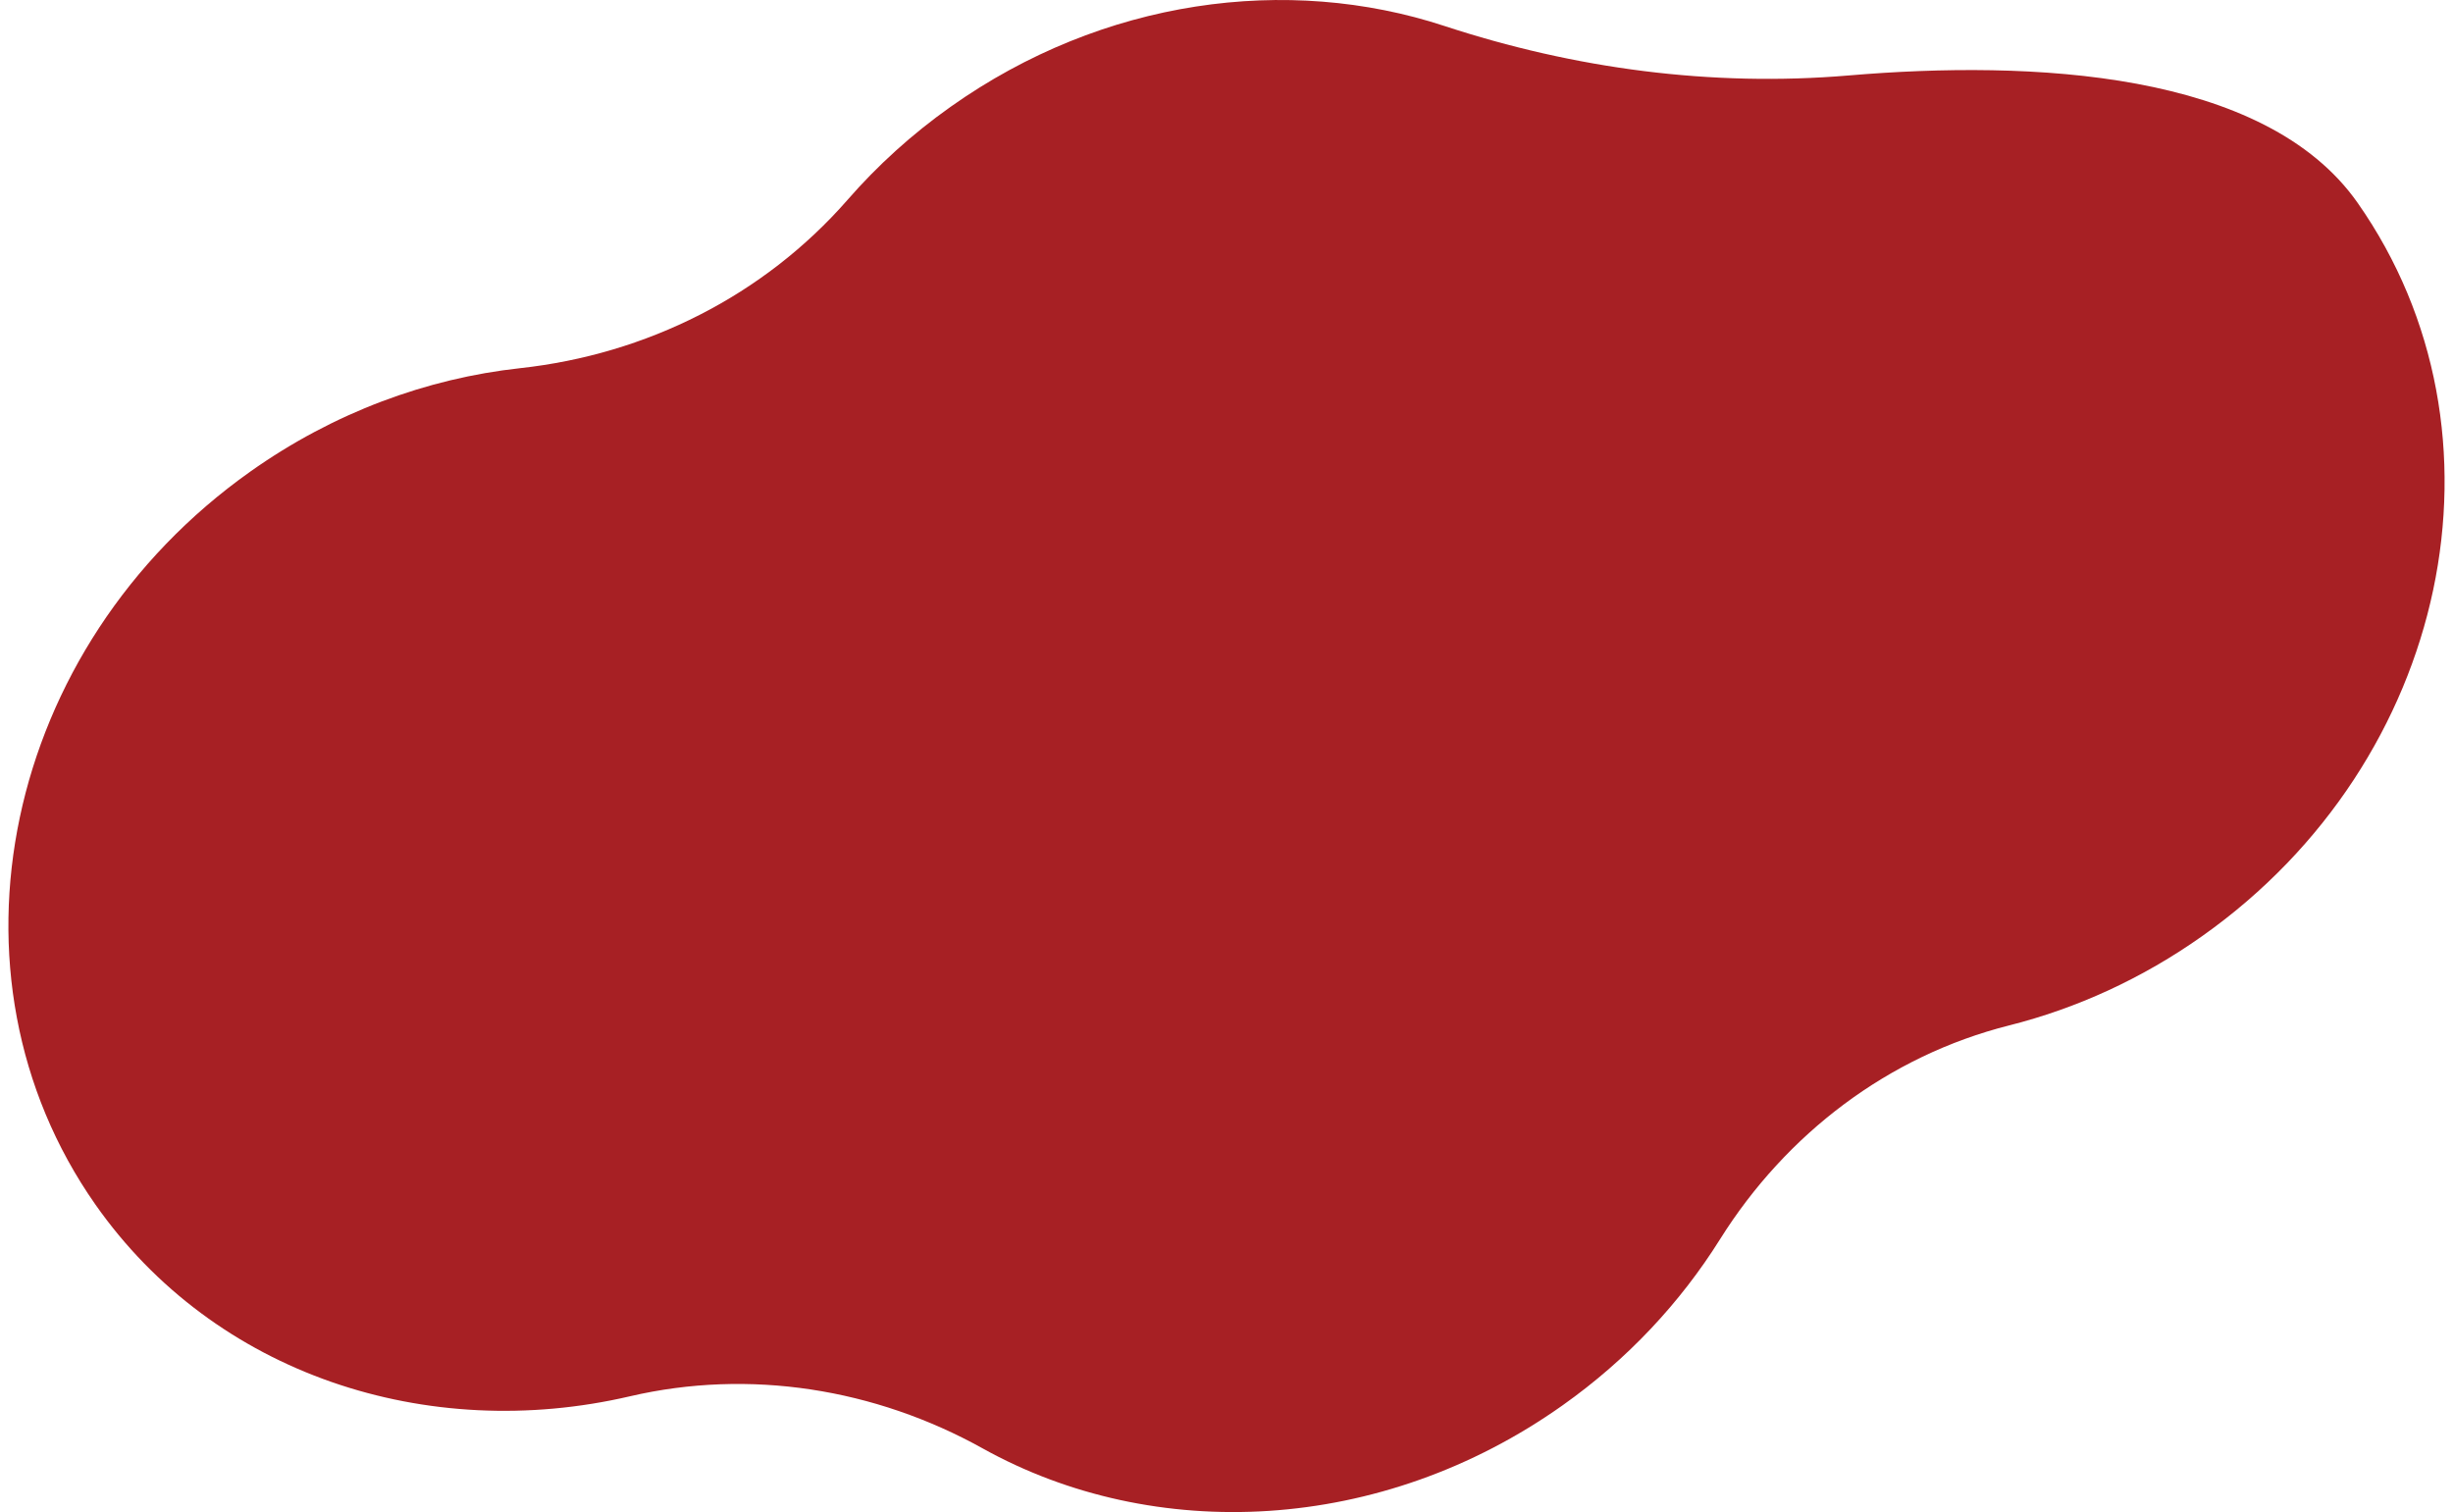 <?xml version="1.0" encoding="UTF-8"?>
<svg xmlns="http://www.w3.org/2000/svg" xmlns:xlink="http://www.w3.org/1999/xlink" width="146px" height="90px" viewBox="0 0 145 90" version="1.1">
<g id="surface1">
<path style=" stroke:none;fill-rule:nonzero;fill:rgb(65.49%,12.549%,14.118%);fill-opacity:1;" d="M 109.523 4.492 C 101.383 5.18 93.227 4.094 85.461 1.543 C 76.133 -1.52 65.156 -0.074 56.082 6.355 C 53.77 7.992 51.719 9.859 49.945 11.895 C 44.953 17.605 37.973 21.094 30.453 21.914 C 24.918 22.52 19.367 24.547 14.391 28.074 C -0.293 38.48 -4.418 58.008 5.176 71.691 C 12.285 81.832 24.938 85.914 36.988 83.109 C 44.113 81.449 51.586 82.648 57.984 86.207 C 68.188 91.887 81.699 91.305 92.504 83.645 C 96.383 80.898 99.523 77.512 101.871 73.766 C 105.812 67.477 111.902 62.844 119.074 61.035 C 123.074 60.027 126.992 58.258 130.609 55.691 C 145.293 45.285 149.418 25.758 139.824 12.074 C 134.309 4.207 120.398 3.57 109.523 4.492 Z M 109.523 4.492 "/>
</g>
</svg>
